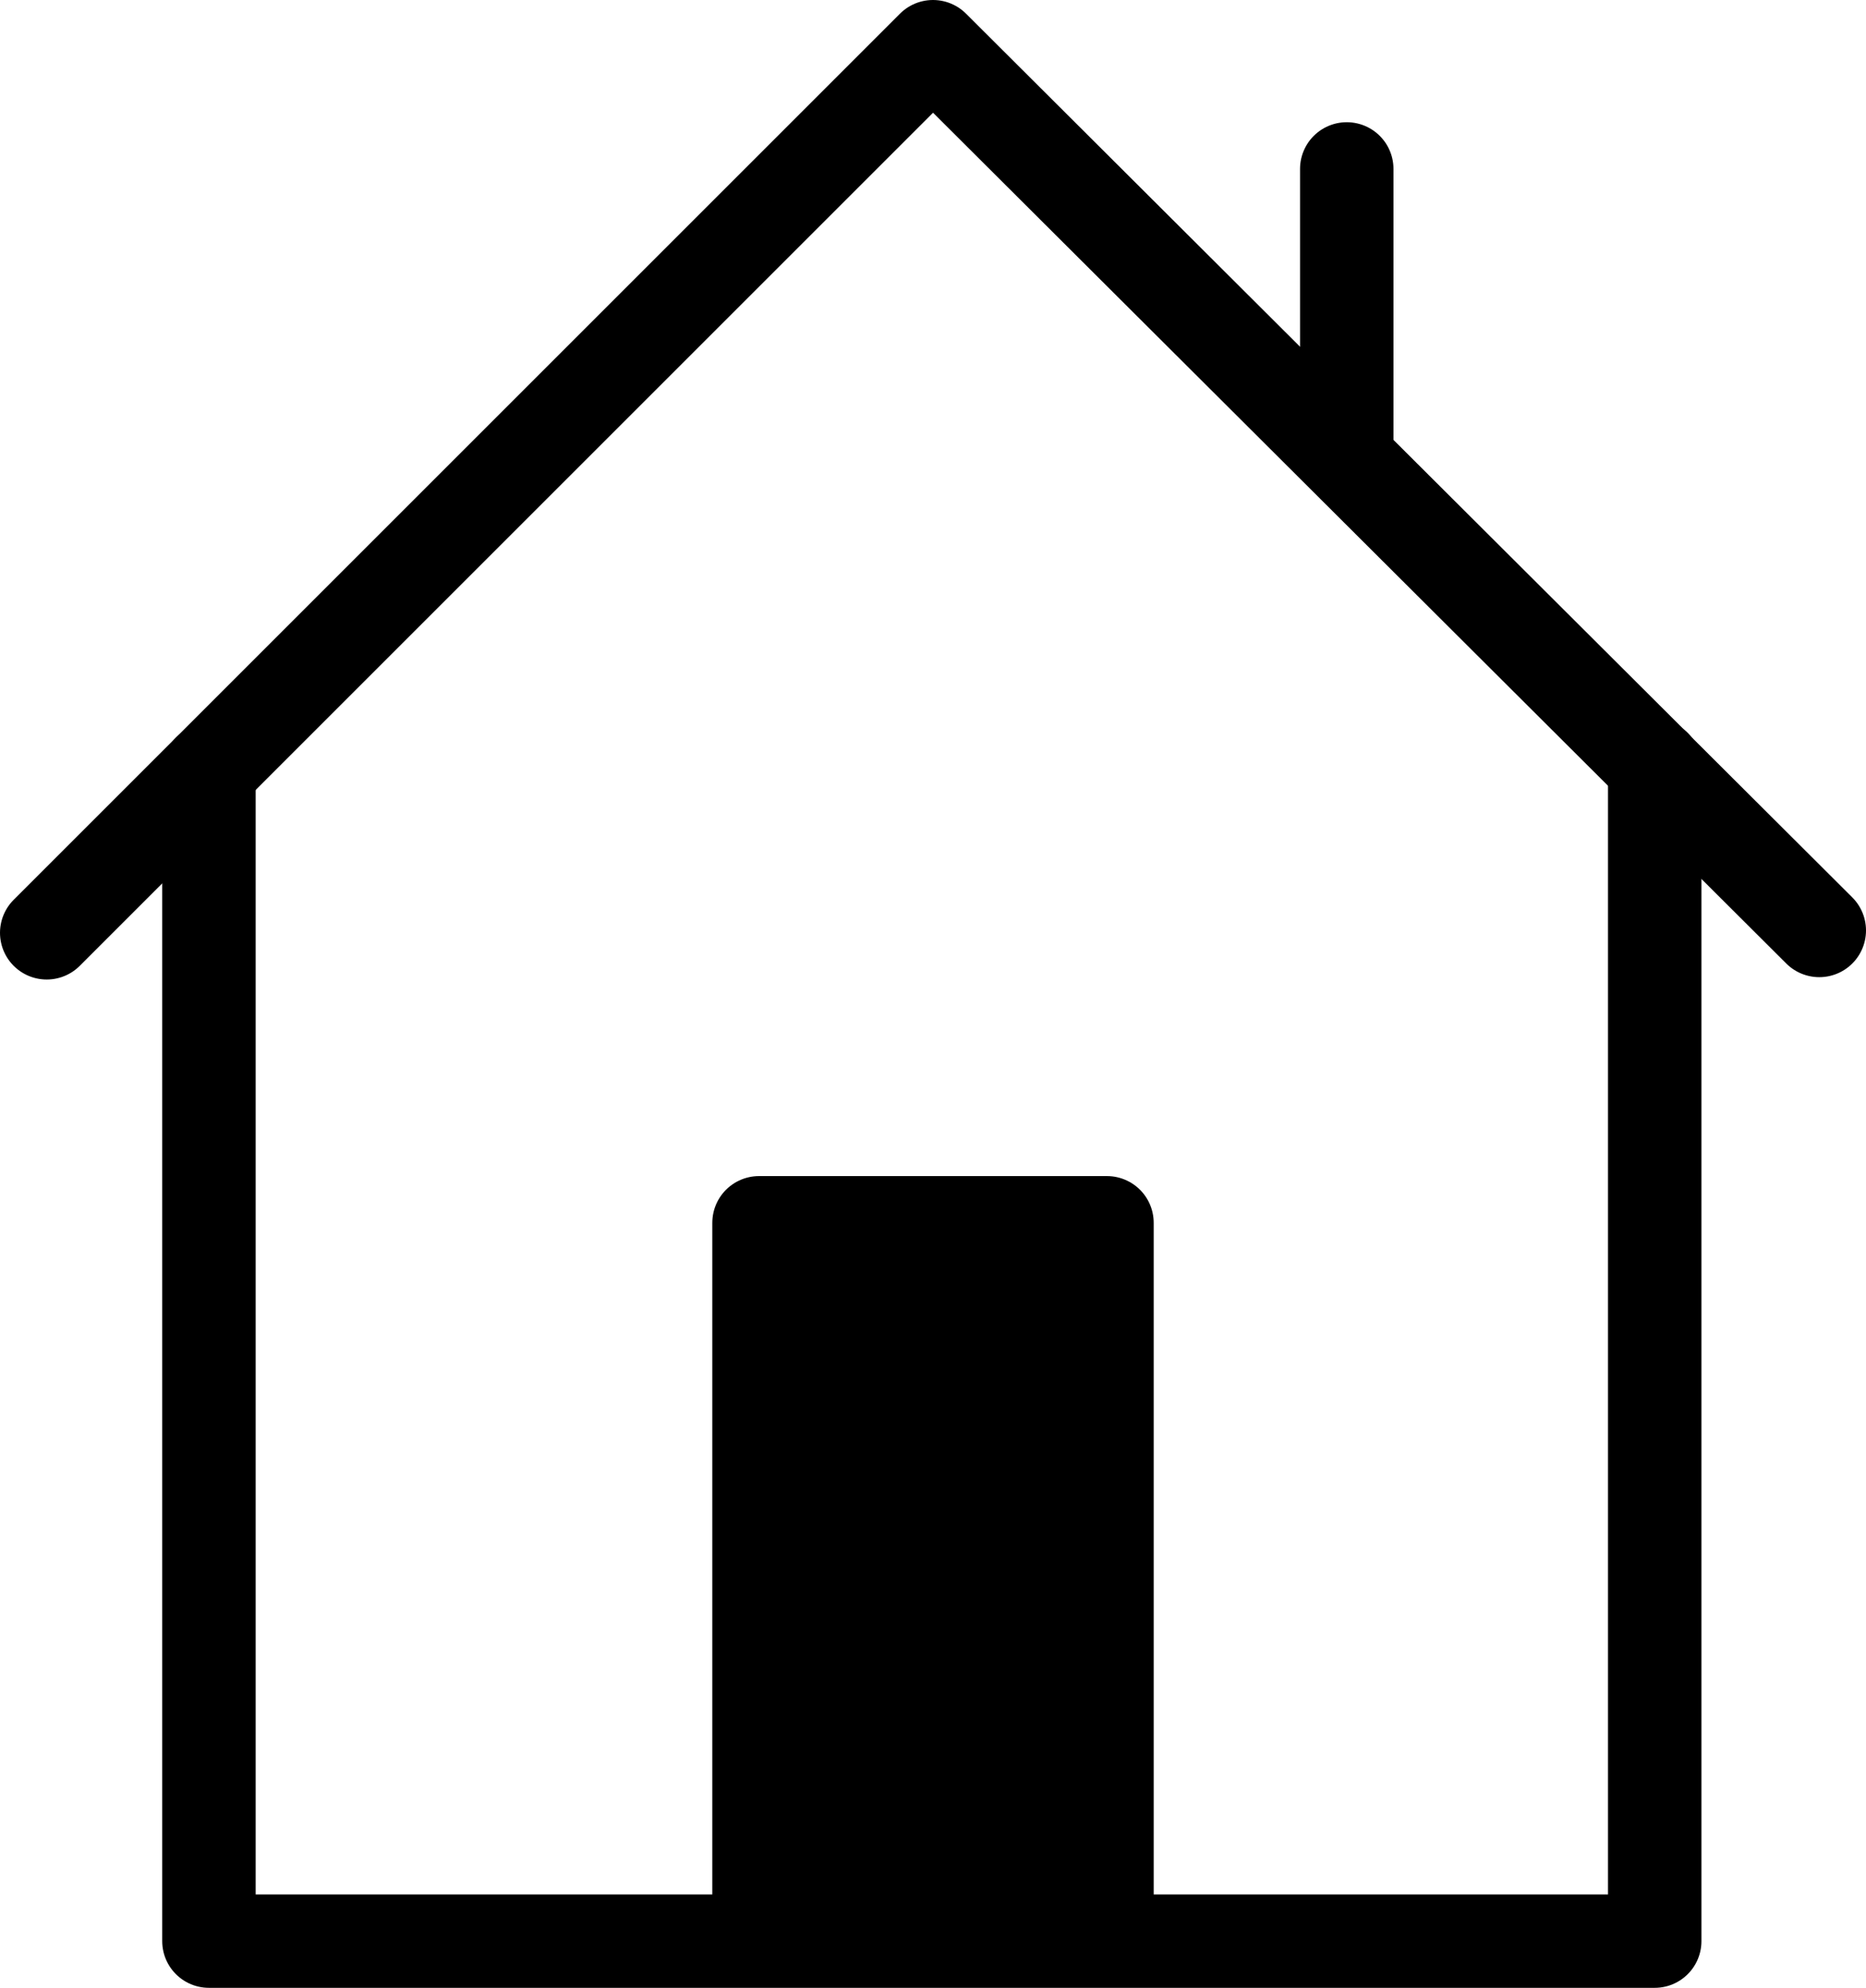 <svg xmlns="http://www.w3.org/2000/svg" viewBox="3236.5 18746.598 179.728 191.502">
  <defs>
    <style>
      .cls-1 {
        fill: none;
        stroke: #000;
        stroke-linecap: round;
        stroke-linejoin: round;
        stroke-miterlimit: 10;
        stroke-width: 9px;
      }
    </style>
  </defs>
  <g id="Group_281" data-name="Group 281" transform="translate(3239.5 18749.598)">
    <g id="Group_280" data-name="Group 280" transform="translate(1.5 1.5)">
      <path id="Path_182" data-name="Path 182" class="cls-1" d="M1.5,86.864,86.864,1.5l85.364,85.138" transform="translate(-1.5 -1.5)"/>
      <path id="Path_183" data-name="Path 183" class="cls-1" d="M8.4,32.553V145.315H147.654V32.1" transform="translate(7.224 37.187)"/>
      <line id="Line_1" data-name="Line 1" class="cls-1" y1="26.039" transform="translate(125.216 11.774)"/>
    </g>
    <path id="Path_184" data-name="Path 184" class="cls-1" d="M31.8,123.562V55.1H65.312v68.975" transform="translate(38.308 59.701)"/>
    <rect id="Rectangle_54" data-name="Rectangle 54" width="33.512" height="69.91" transform="translate(70.108 113.866)"/>
  </g>
</svg>
